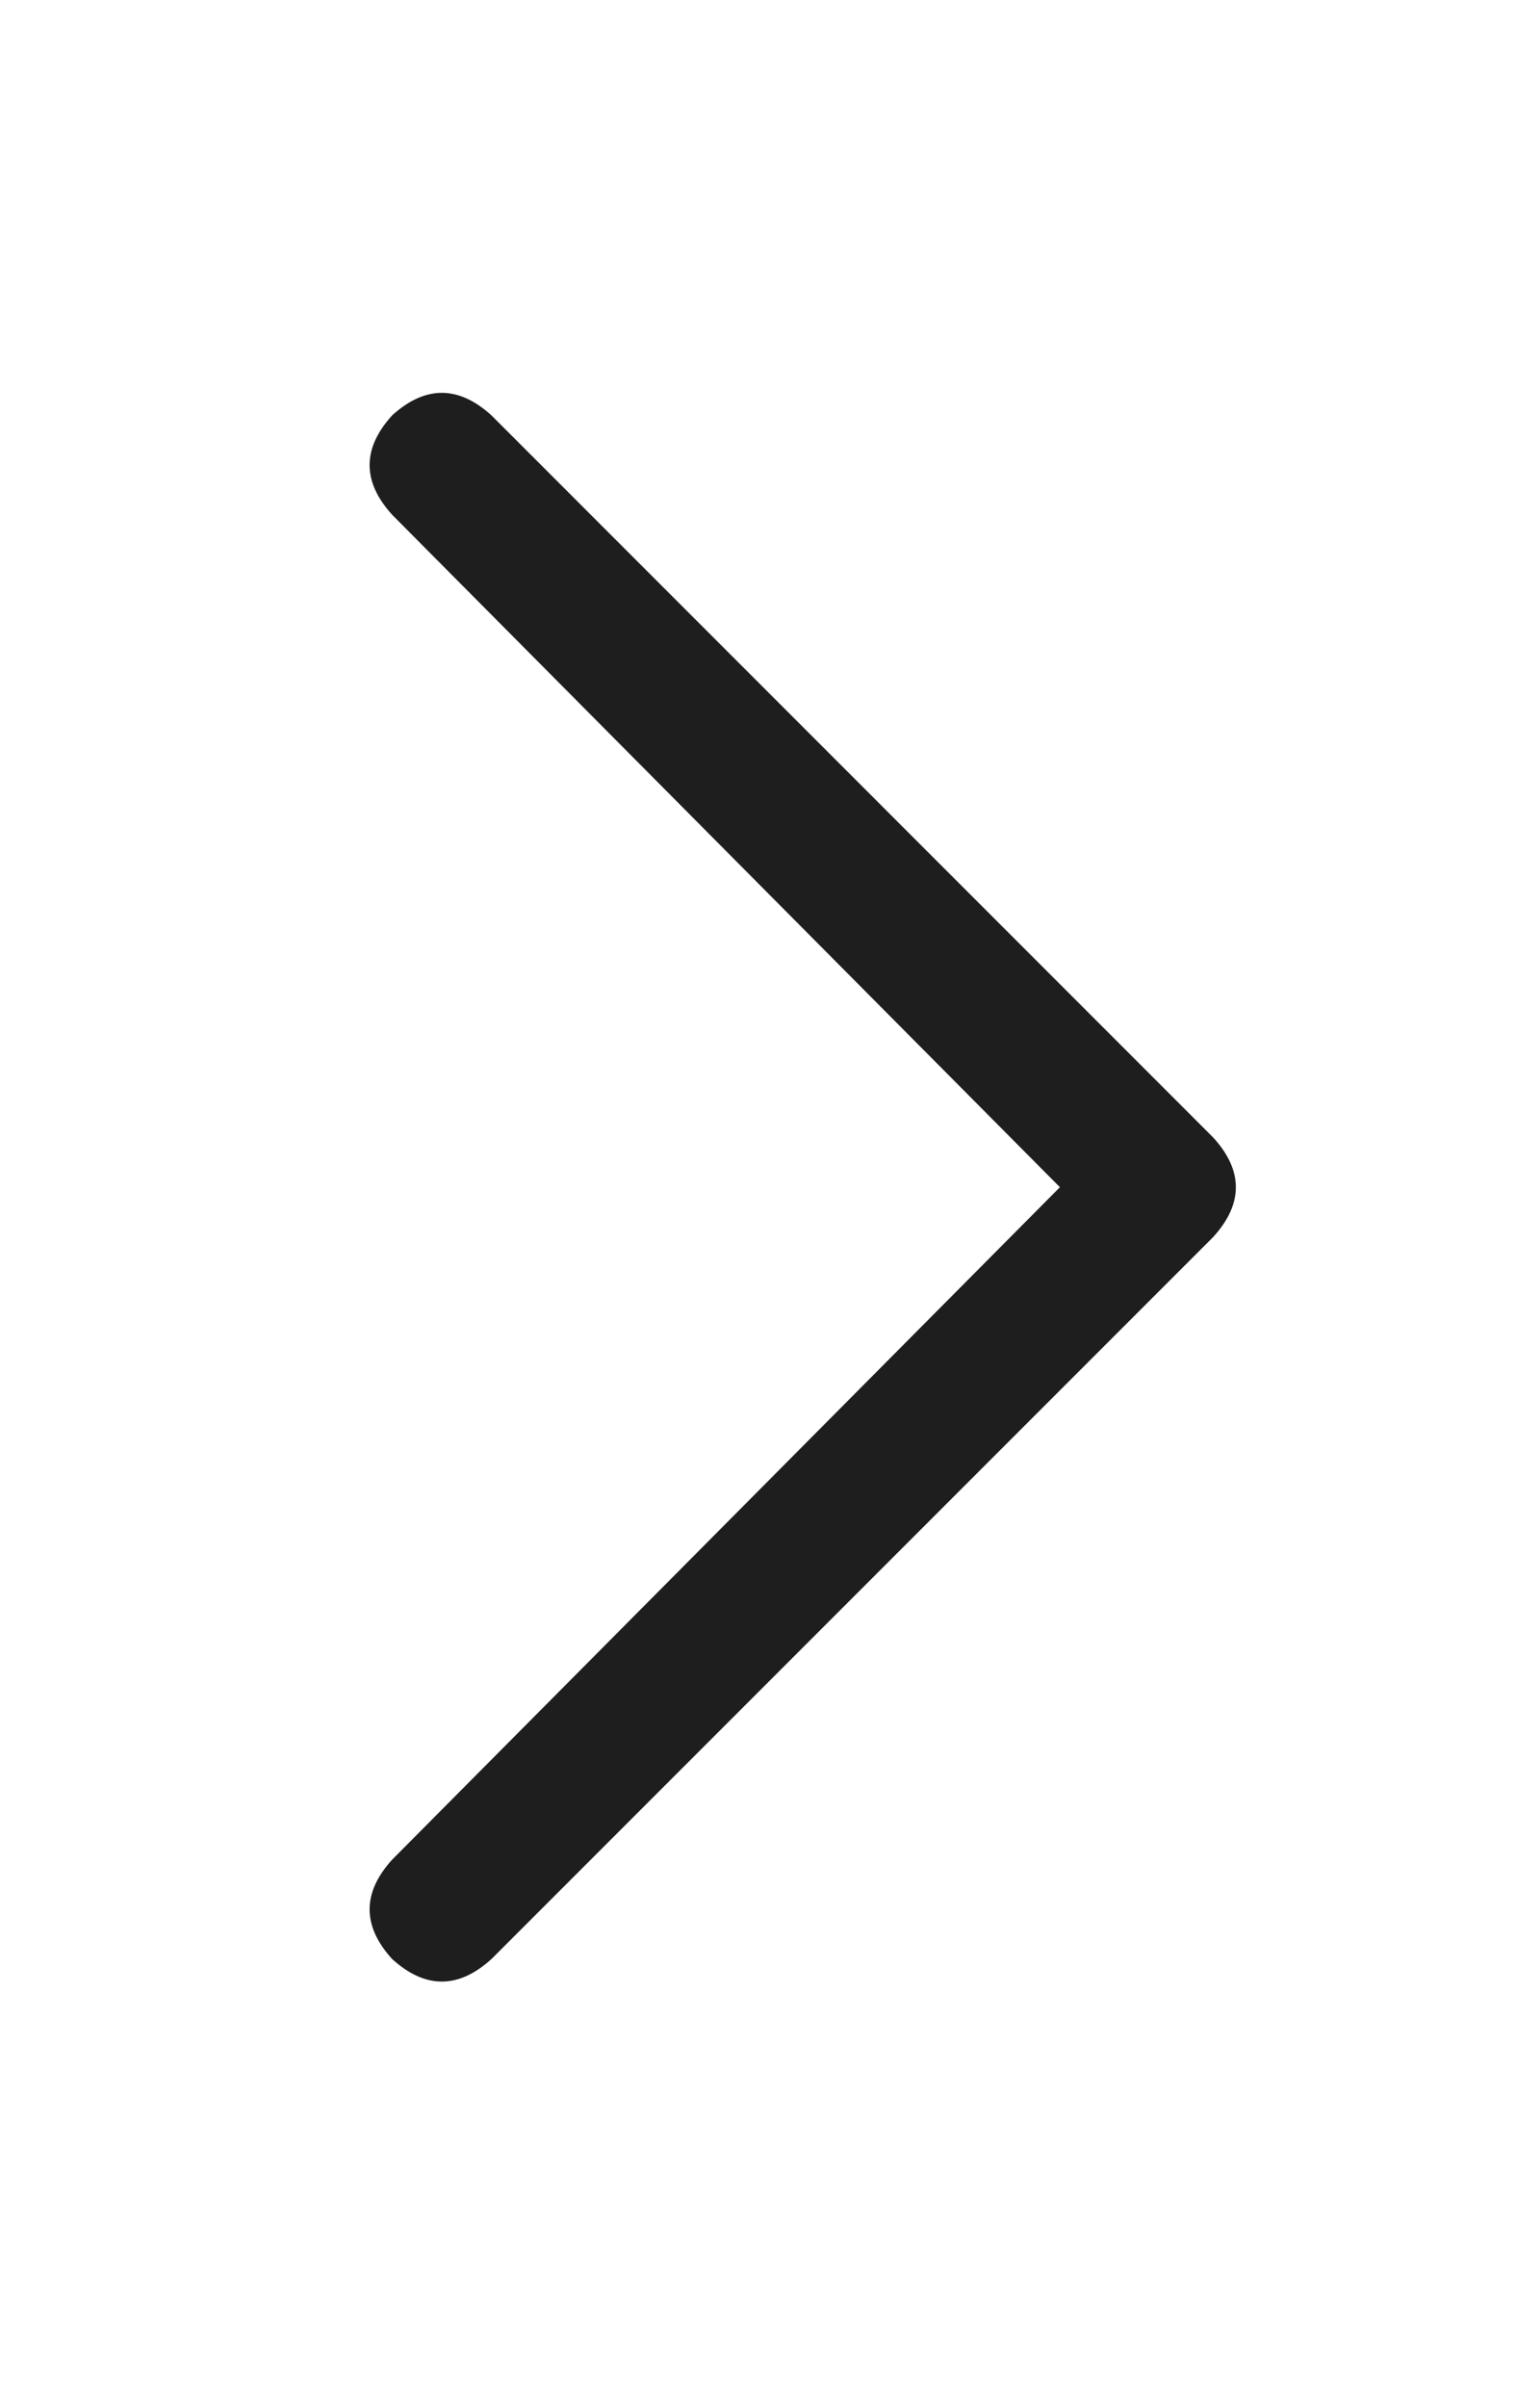 <svg width="16" height="25" viewBox="0 0 16 25" fill="none" xmlns="http://www.w3.org/2000/svg">
<path d="M12.606 11.815C12.918 12.158 12.918 12.502 12.606 12.846L5.106 20.346C4.762 20.658 4.418 20.658 4.074 20.346C3.762 20.002 3.762 19.658 4.074 19.314L11.012 12.33L4.074 5.346C3.762 5.002 3.762 4.658 4.074 4.314C4.418 4.002 4.762 4.002 5.106 4.314L12.606 11.815Z" fill="#1E1E1E"/>
</svg>
